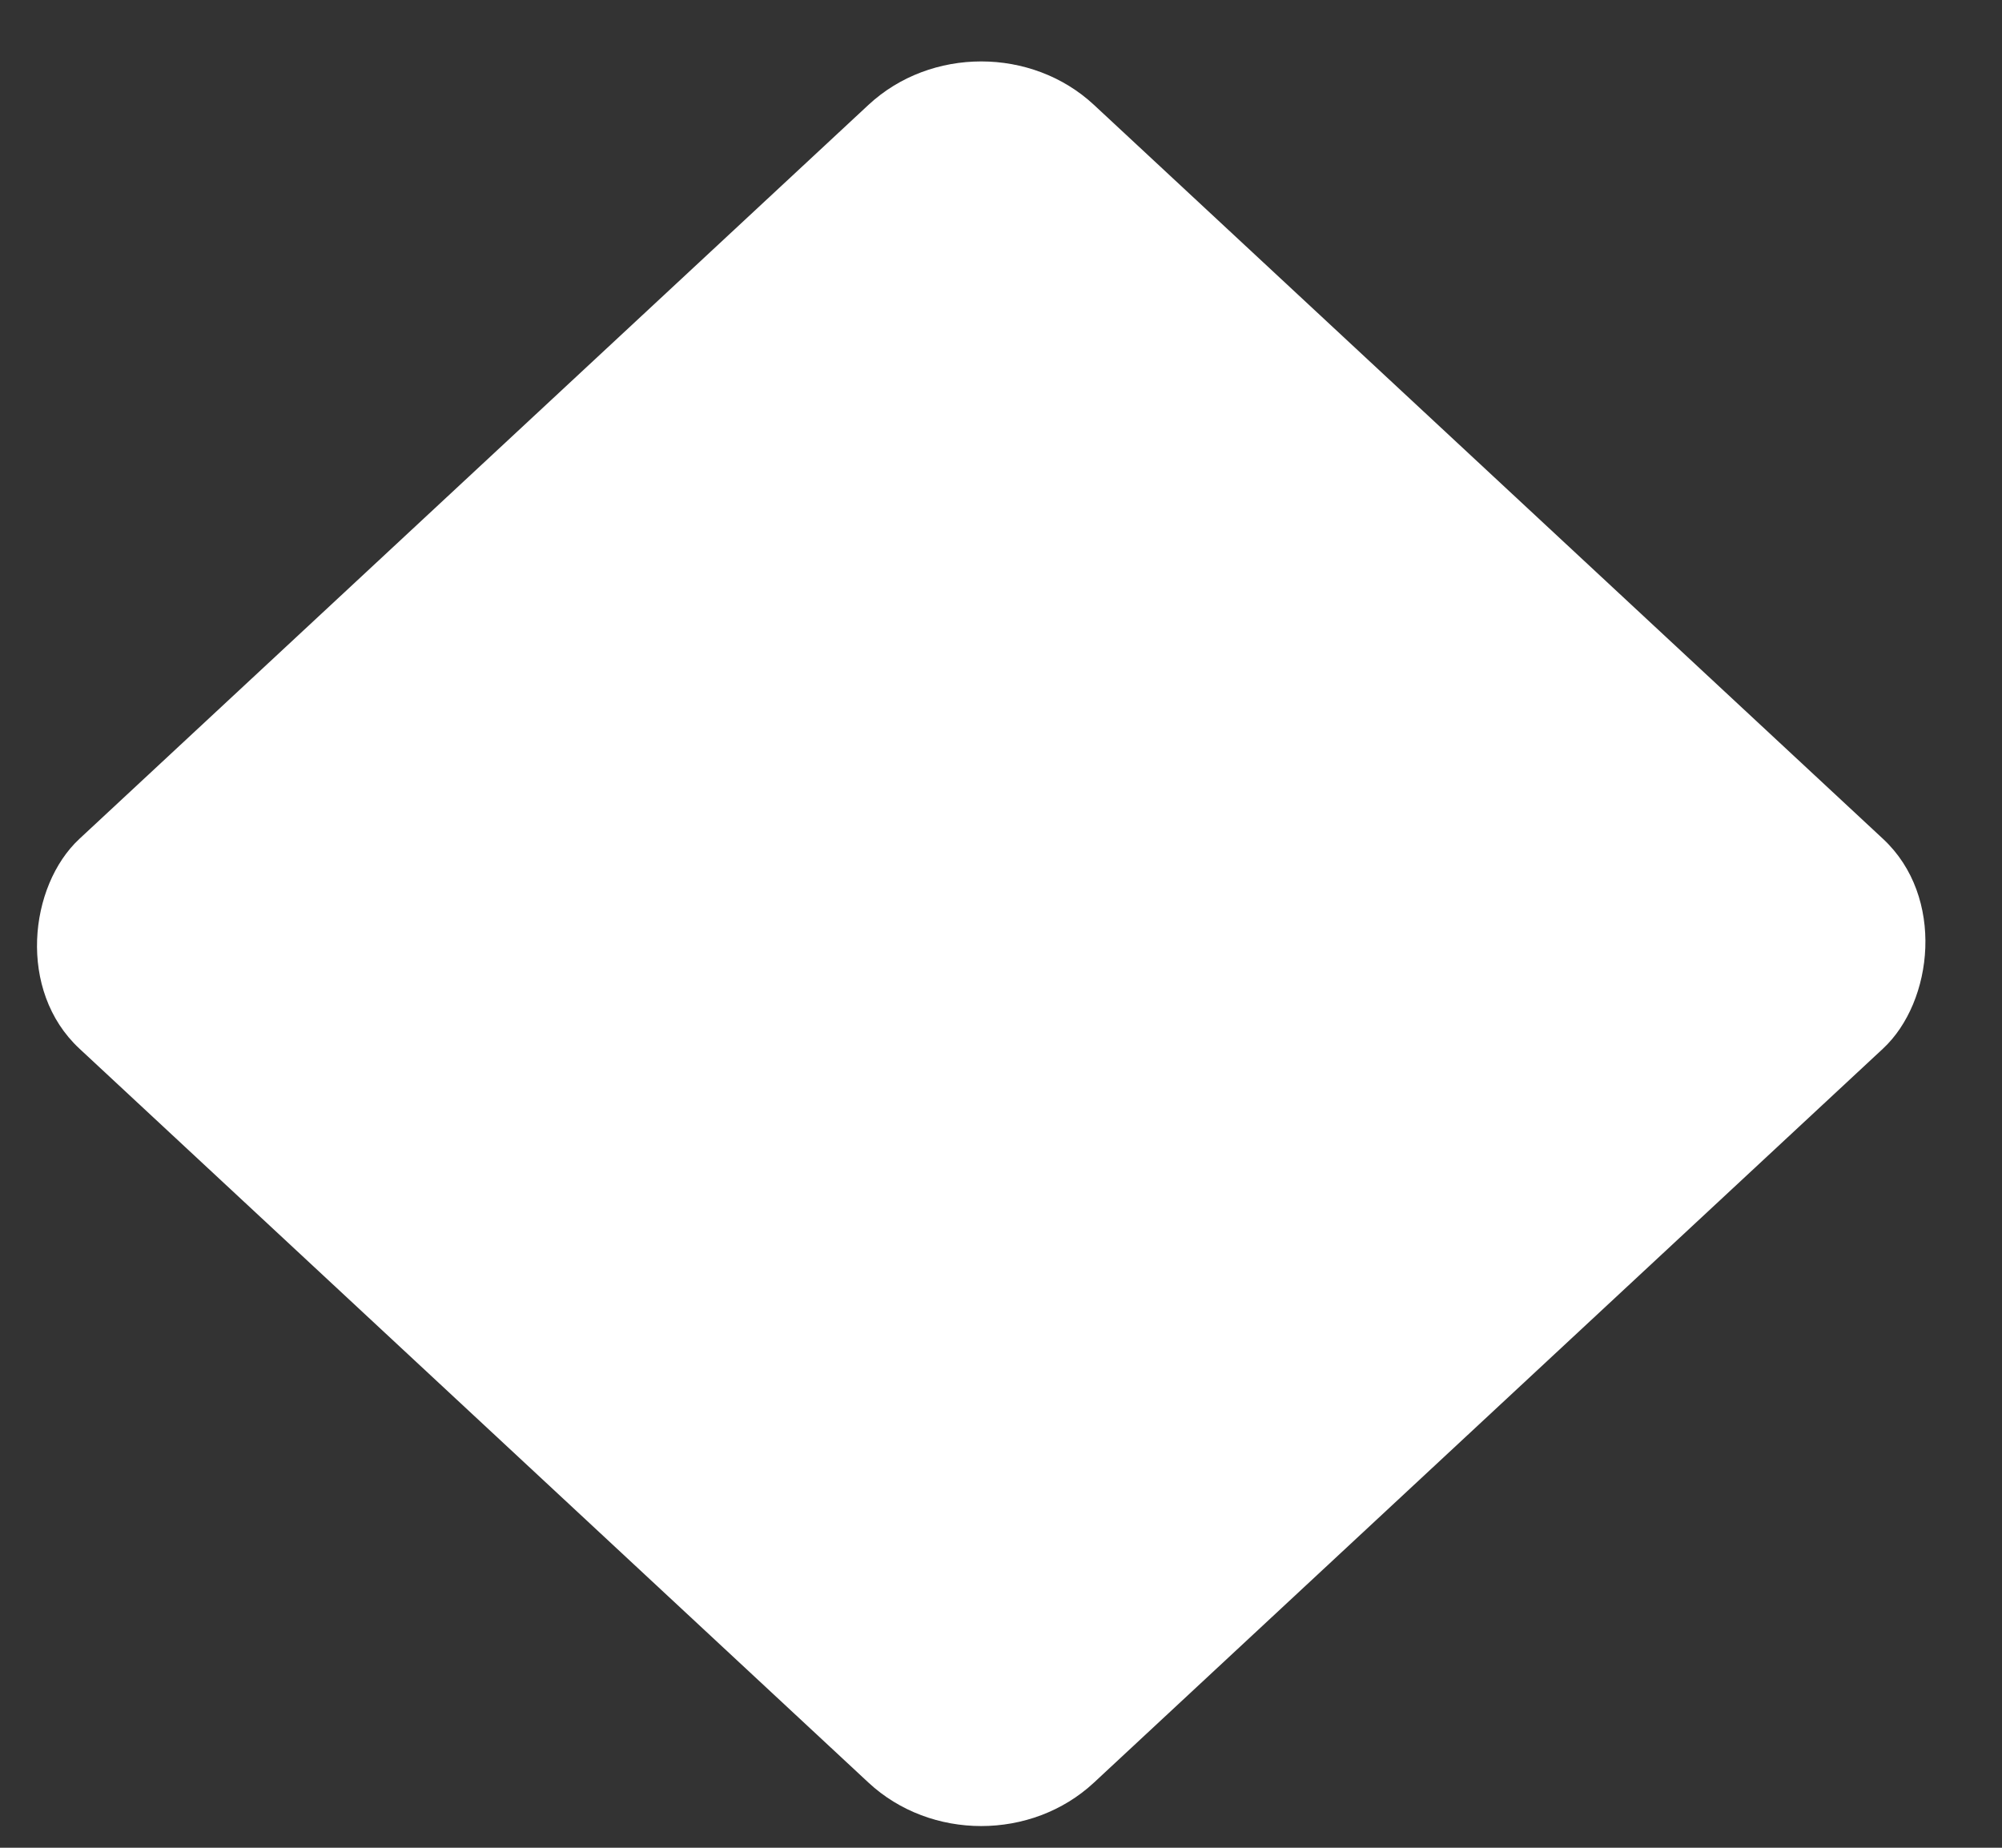 <svg width="26" height="24" viewBox="0 0 26 24" fill="none" xmlns="http://www.w3.org/2000/svg">
<rect x="0" y="0" width="26" height="24" fill="#333333" stroke="none"/>
<rect width="18" height="18" rx="2" transform="matrix(0.732 0.681 -0.732 0.681 12.743 0)" fill="white"/>
</svg>
